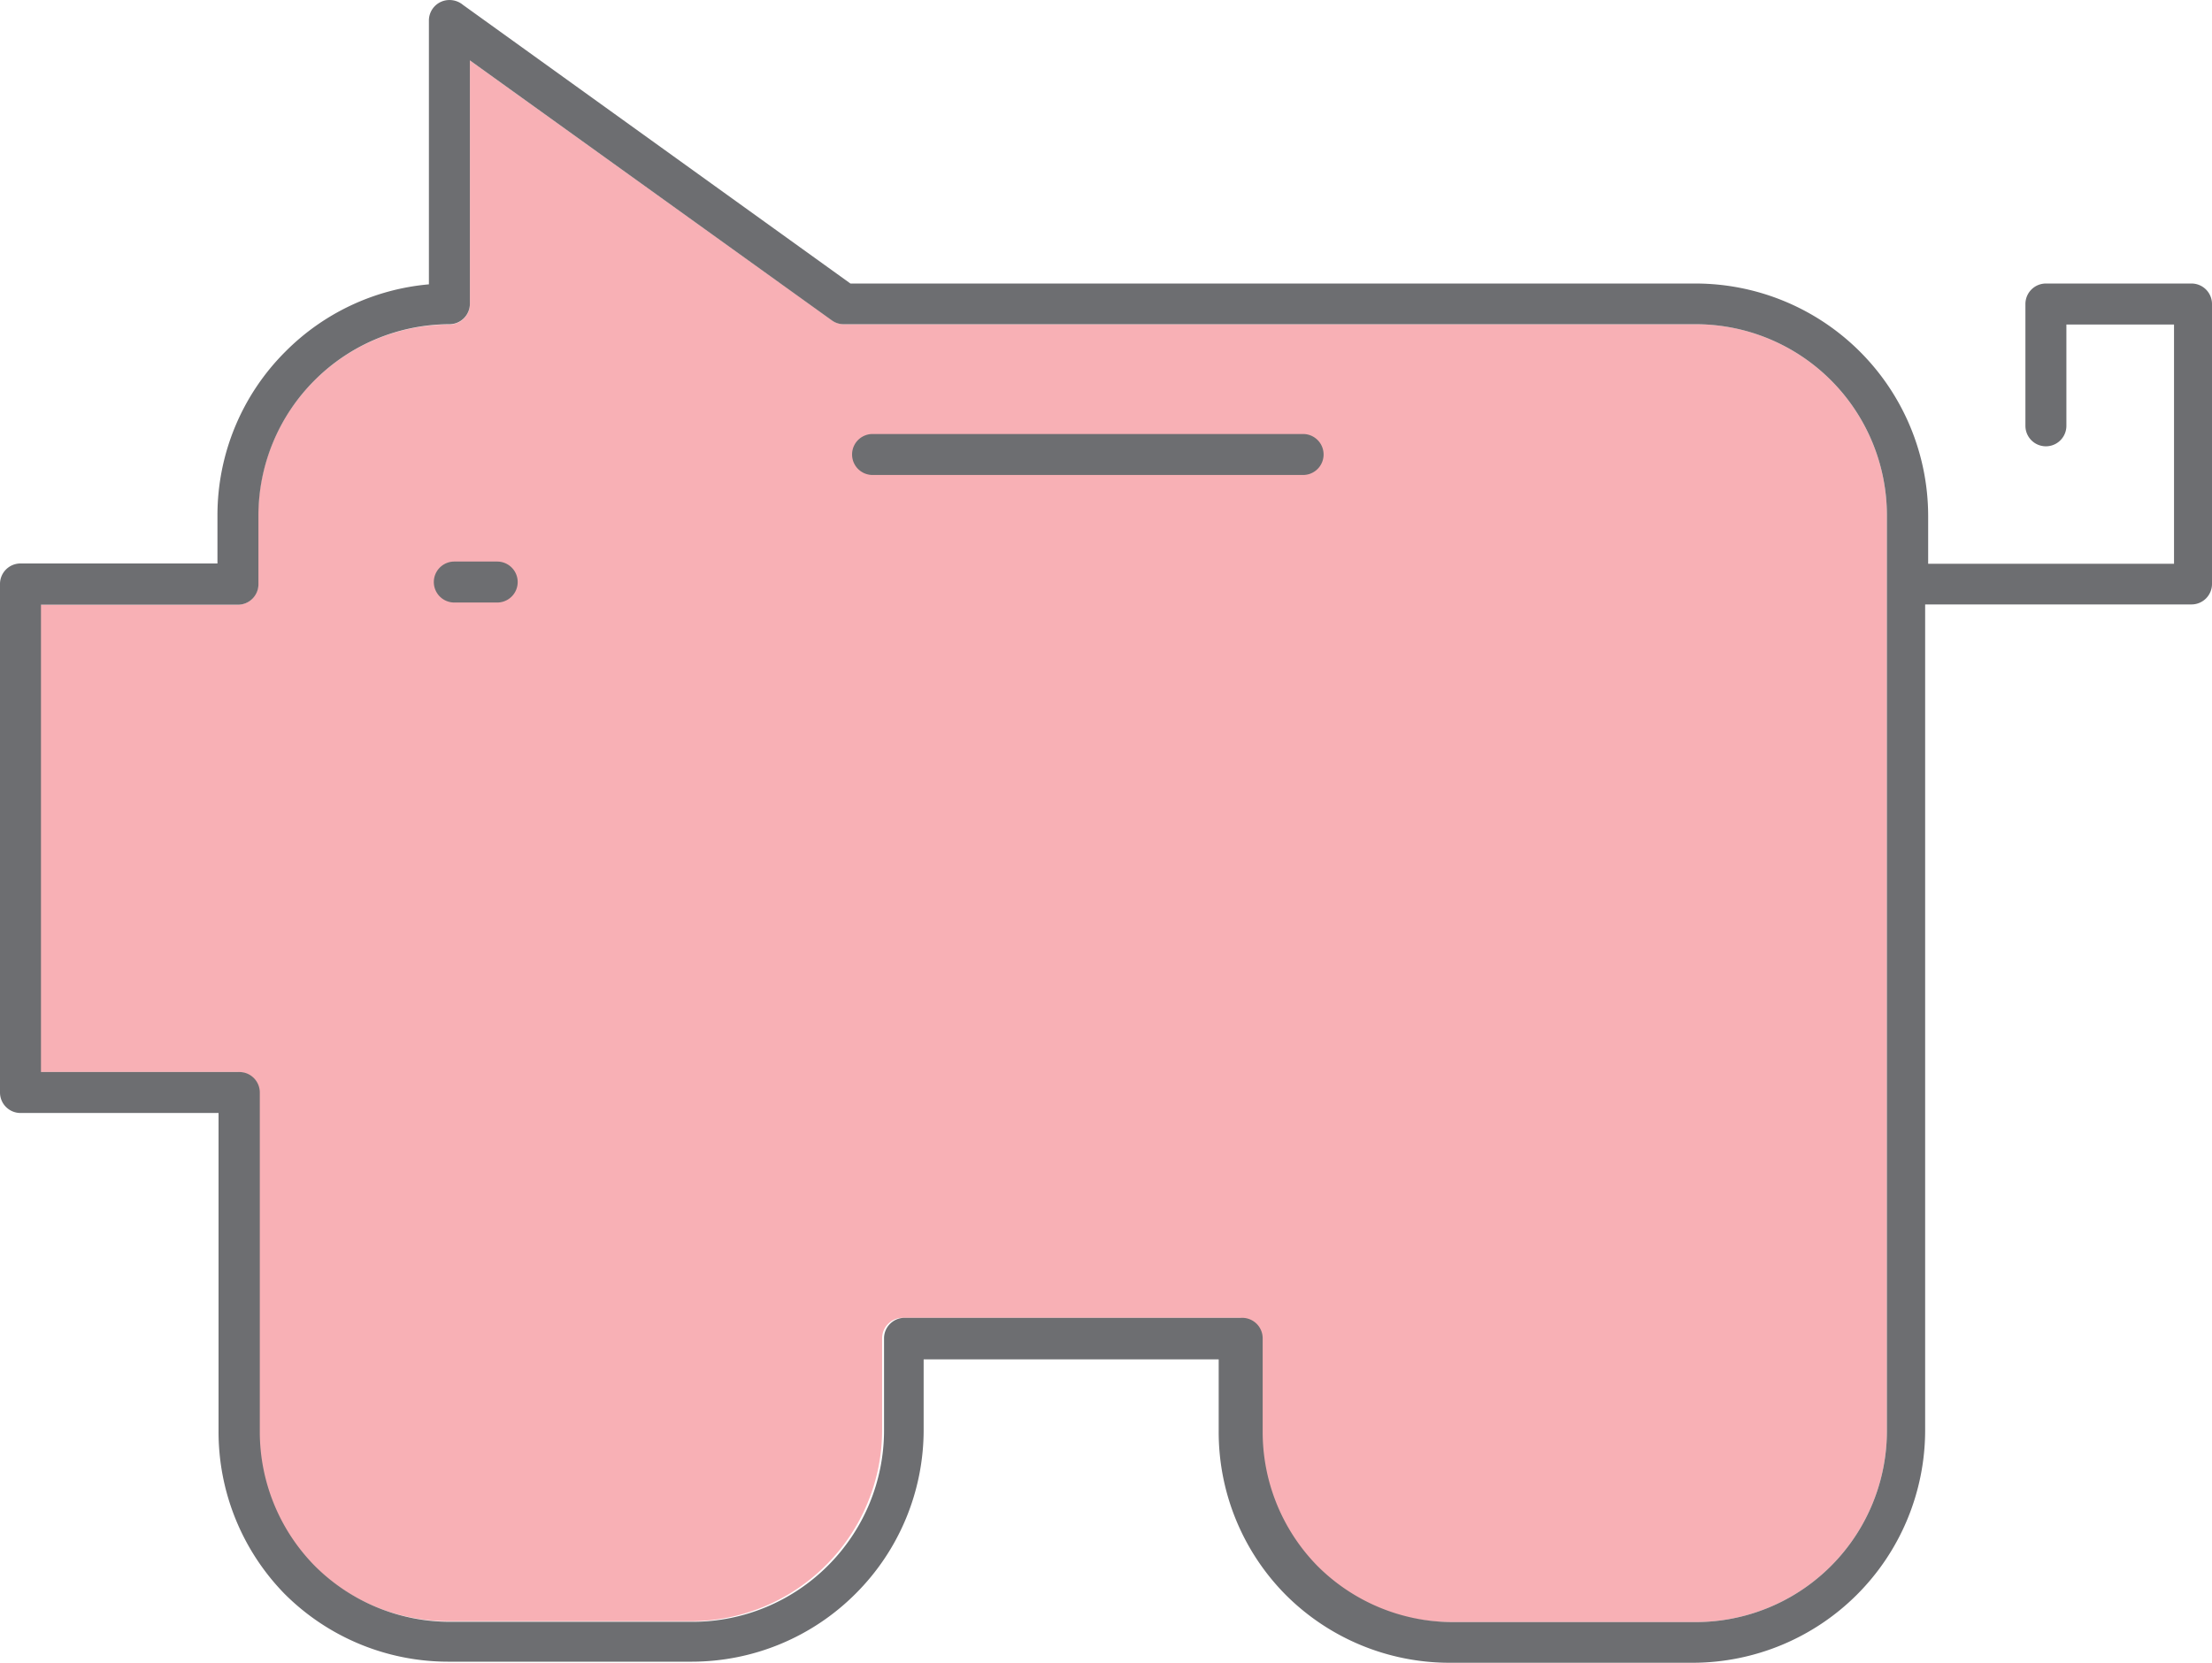 <svg xmlns="http://www.w3.org/2000/svg" viewBox="0 -0.001 80.97 60.881"><title>Depositphotos_103092084_120_ic</title><g data-name="Layer 2"><g data-name="Layer 1"><path d="M53.16 59.39h8.91a7 7 0 0 0 7-7V18.87a7 7 0 0 0-7-7H30.89a.76.76 0 0 1-.43-.14L17.2 2.21v8.92a.75.75 0 0 1-.75.75 7 7 0 0 0-4.95 2.06 7 7 0 0 0-2.05 4.94v2.51a.75.75 0 0 1-.75.75H1.49v17.11h7.22a.75.75 0 0 1 .75.75v12.39a7 7 0 0 0 2 4.91 7 7 0 0 0 4.94 2.06h8.9a7 7 0 0 0 4.94-2.06 7 7 0 0 0 2.05-4.94V49a.75.75 0 0 1 .75-.75h12.3a.75.75 0 0 1 .75.75v3.37a7 7 0 0 0 2 4.91 7 7 0 0 0 5.07 2.11z" fill="#f8b0b5" fill-rule="evenodd"/><path d="M16.63 22.06h1.57a.75.75 0 1 0 0-1.5h-1.57a.75.75 0 0 0 0 1.5z" fill="#6d6e71"/><path d="M31.94 17.39H47.7a.75.75 0 1 0 0-1.5H31.94a.75.75 0 0 0 0 1.5z" fill="#6d6e71"/><path d="M10.41 58.35a8.47 8.47 0 0 0 6 2.49h8.91a8.48 8.48 0 0 0 6-2.49 8.47 8.47 0 0 0 2.49-6v-2.58h10.8v2.62a8.47 8.47 0 0 0 2.45 6 8.48 8.48 0 0 0 6 2.49h8.91a8.52 8.52 0 0 0 8.5-8.5V22.13h9.75a.75.75 0 0 0 .75-.75V11.13a.75.75 0 0 0-.75-.75h-5.33a.75.75 0 0 0-.75.75v4.46a.75.75 0 1 0 1.5 0v-3.71h3.94v8.76h-9v-1.76a8.52 8.52 0 0 0-8.5-8.5H31.13L16.95.18a.77.77 0 0 0-.5-.18.75.75 0 0 0-.75.75v9.66a8.45 8.45 0 0 0-5.25 2.46 8.46 8.46 0 0 0-2.49 6v1.76H.75a.75.75 0 0 0-.75.75V40a.75.75 0 0 0 .75.75H8v11.64a8.49 8.49 0 0 0 2.41 5.96zM1.5 39.25V22.14h7.21a.75.75 0 0 0 .75-.75v-2.51a7 7 0 0 1 2.05-4.95 7 7 0 0 1 4.94-2.06.75.75 0 0 0 .75-.75V2.21l13.25 9.52a.73.73 0 0 0 .44.14h31.18a7 7 0 0 1 7 7v33.52a7 7 0 0 1-7 7h-8.91a7 7 0 0 1-4.94-2.06 7 7 0 0 1-2-4.91V49a.75.75 0 0 0-.75-.75H33.11a.75.75 0 0 0-.75.75v3.37a7 7 0 0 1-2.05 4.95 7 7 0 0 1-4.94 2.06h-8.92a7 7 0 0 1-4.94-2.06 7 7 0 0 1-2-4.91V40a.75.75 0 0 0-.75-.75z" fill="#6d6e71"/></g></g></svg>